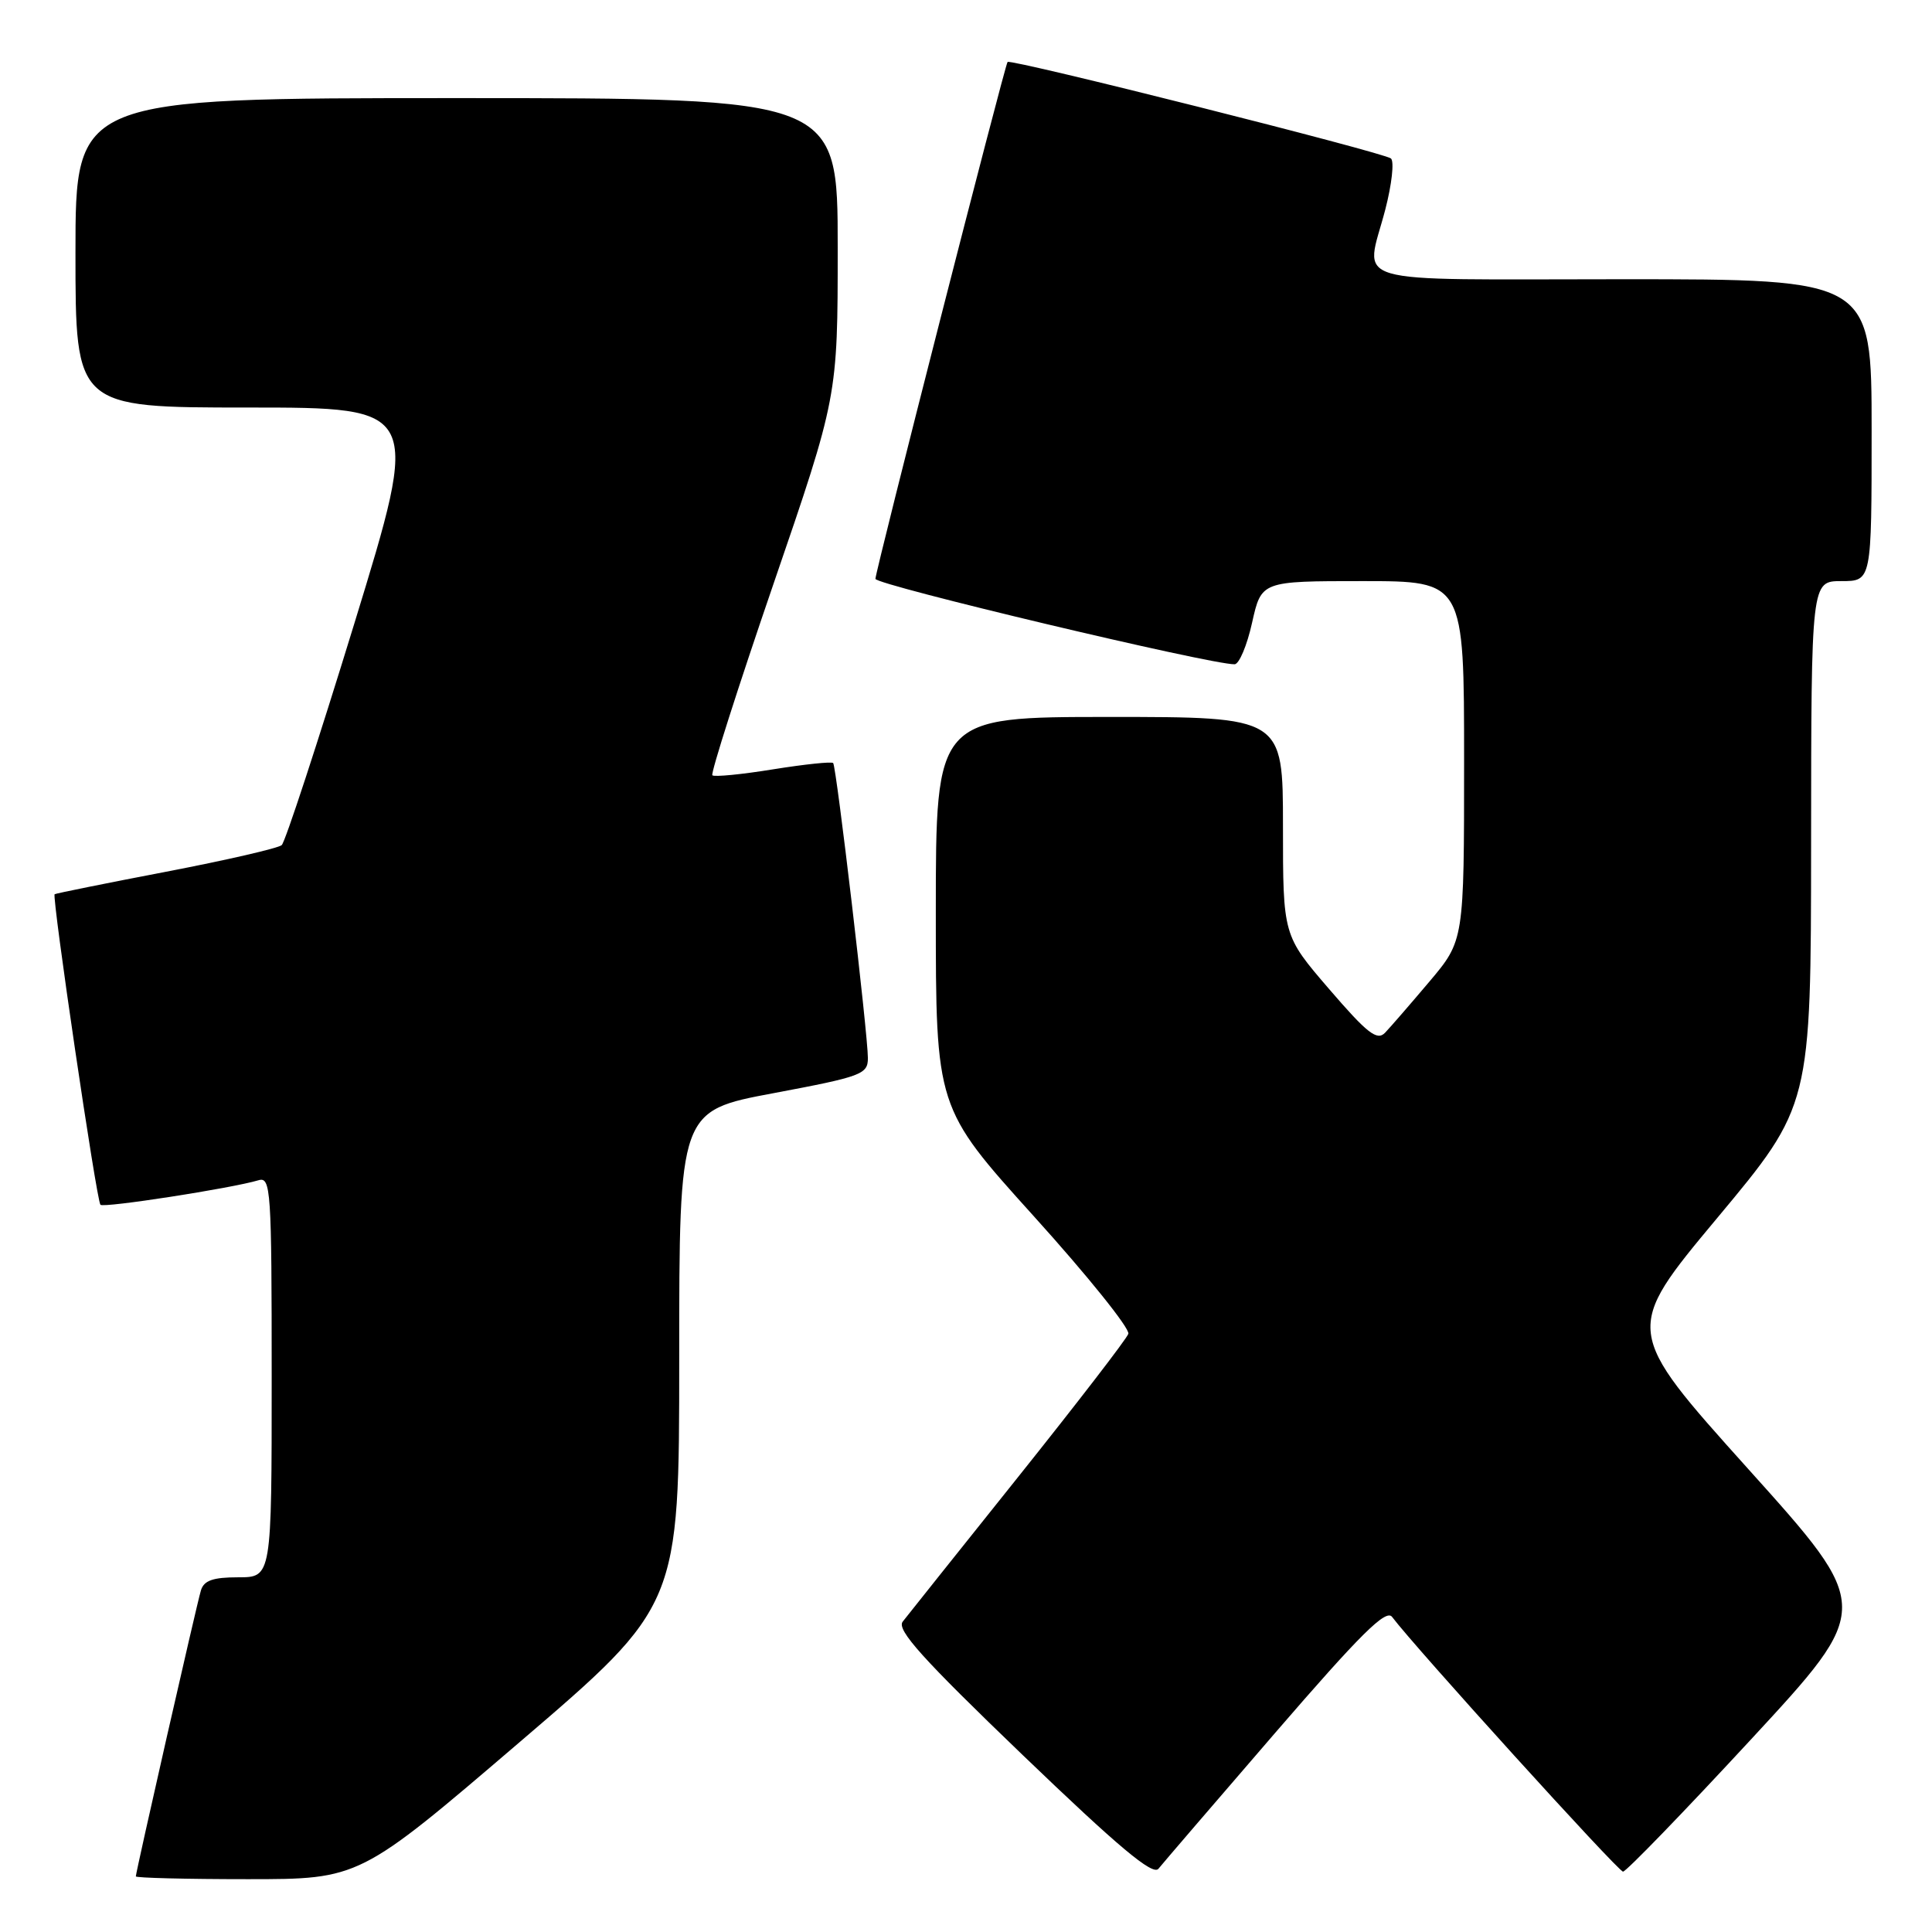 <?xml version="1.0" encoding="UTF-8" standalone="no"?>
<!DOCTYPE svg PUBLIC "-//W3C//DTD SVG 1.1//EN" "http://www.w3.org/Graphics/SVG/1.1/DTD/svg11.dtd" >
<svg xmlns="http://www.w3.org/2000/svg" xmlns:xlink="http://www.w3.org/1999/xlink" version="1.1" viewBox="0 0 256 256">
 <g >
 <path fill="currentColor"
d=" M 68.82 230.87 C 90.00 212.74 90.00 212.74 90.00 179.97 C 90.00 147.19 90.00 147.19 102.50 144.85 C 114.19 142.65 115.00 142.35 115.00 140.20 C 115.00 137.02 110.83 101.59 110.40 101.11 C 110.21 100.89 106.63 101.27 102.44 101.94 C 98.26 102.62 94.64 102.97 94.39 102.73 C 94.15 102.48 97.78 91.10 102.47 77.43 C 111.00 52.58 111.00 52.58 111.00 32.79 C 111.00 13.00 111.00 13.00 60.50 13.00 C 10.00 13.00 10.00 13.00 10.00 33.50 C 10.00 54.00 10.00 54.00 32.86 54.00 C 55.73 54.00 55.73 54.00 46.95 82.62 C 42.12 98.36 37.79 111.57 37.33 111.98 C 36.88 112.39 29.98 113.98 22.00 115.51 C 14.02 117.04 7.39 118.38 7.24 118.49 C 6.85 118.78 12.79 159.12 13.31 159.64 C 13.75 160.08 30.67 157.46 34.25 156.39 C 35.89 155.90 36.00 157.60 36.00 182.43 C 36.00 209.00 36.00 209.00 31.57 209.00 C 28.21 209.00 27.01 209.42 26.62 210.75 C 26.04 212.68 18.00 248.04 18.00 248.63 C 18.00 248.83 24.67 249.00 32.82 249.00 C 47.64 249.00 47.64 249.00 68.82 230.87 Z  M 168.96 229.62 C 180.28 216.51 183.65 213.17 184.46 214.25 C 187.51 218.31 214.42 248.00 215.06 248.00 C 215.47 248.00 223.09 240.13 231.99 230.51 C 248.17 213.02 248.17 213.02 231.65 194.65 C 215.13 176.27 215.13 176.27 227.54 161.39 C 239.96 146.50 239.96 146.50 239.98 111.75 C 240.00 77.00 240.00 77.00 244.00 77.00 C 248.00 77.00 248.00 77.00 248.00 57.00 C 248.00 37.00 248.00 37.00 215.00 37.00 C 177.59 37.00 180.91 37.98 183.56 27.76 C 184.42 24.44 184.76 21.40 184.31 21.00 C 183.43 20.22 133.89 7.75 133.51 8.21 C 133.12 8.68 116.00 75.67 116.00 76.70 C 116.00 77.50 160.43 88.07 163.59 88.02 C 164.19 88.01 165.24 85.53 165.91 82.50 C 167.14 77.00 167.14 77.00 180.57 77.00 C 194.00 77.00 194.00 77.00 194.00 100.81 C 194.00 124.62 194.00 124.62 189.41 130.06 C 186.88 133.05 184.24 136.10 183.53 136.84 C 182.47 137.95 181.18 136.94 176.12 131.06 C 170.00 123.95 170.00 123.95 170.00 109.47 C 170.00 95.00 170.00 95.00 147.00 95.00 C 124.00 95.00 124.00 95.00 124.00 120.89 C 124.00 146.77 124.00 146.77 136.97 161.14 C 144.11 169.04 149.75 176.06 149.51 176.74 C 149.27 177.43 142.68 185.98 134.88 195.74 C 127.07 205.51 120.20 214.12 119.61 214.88 C 118.78 215.96 122.21 219.77 135.52 232.56 C 148.20 244.74 152.75 248.56 153.50 247.62 C 154.05 246.93 161.01 238.83 168.96 229.62 Z "/>
</g>
</svg>